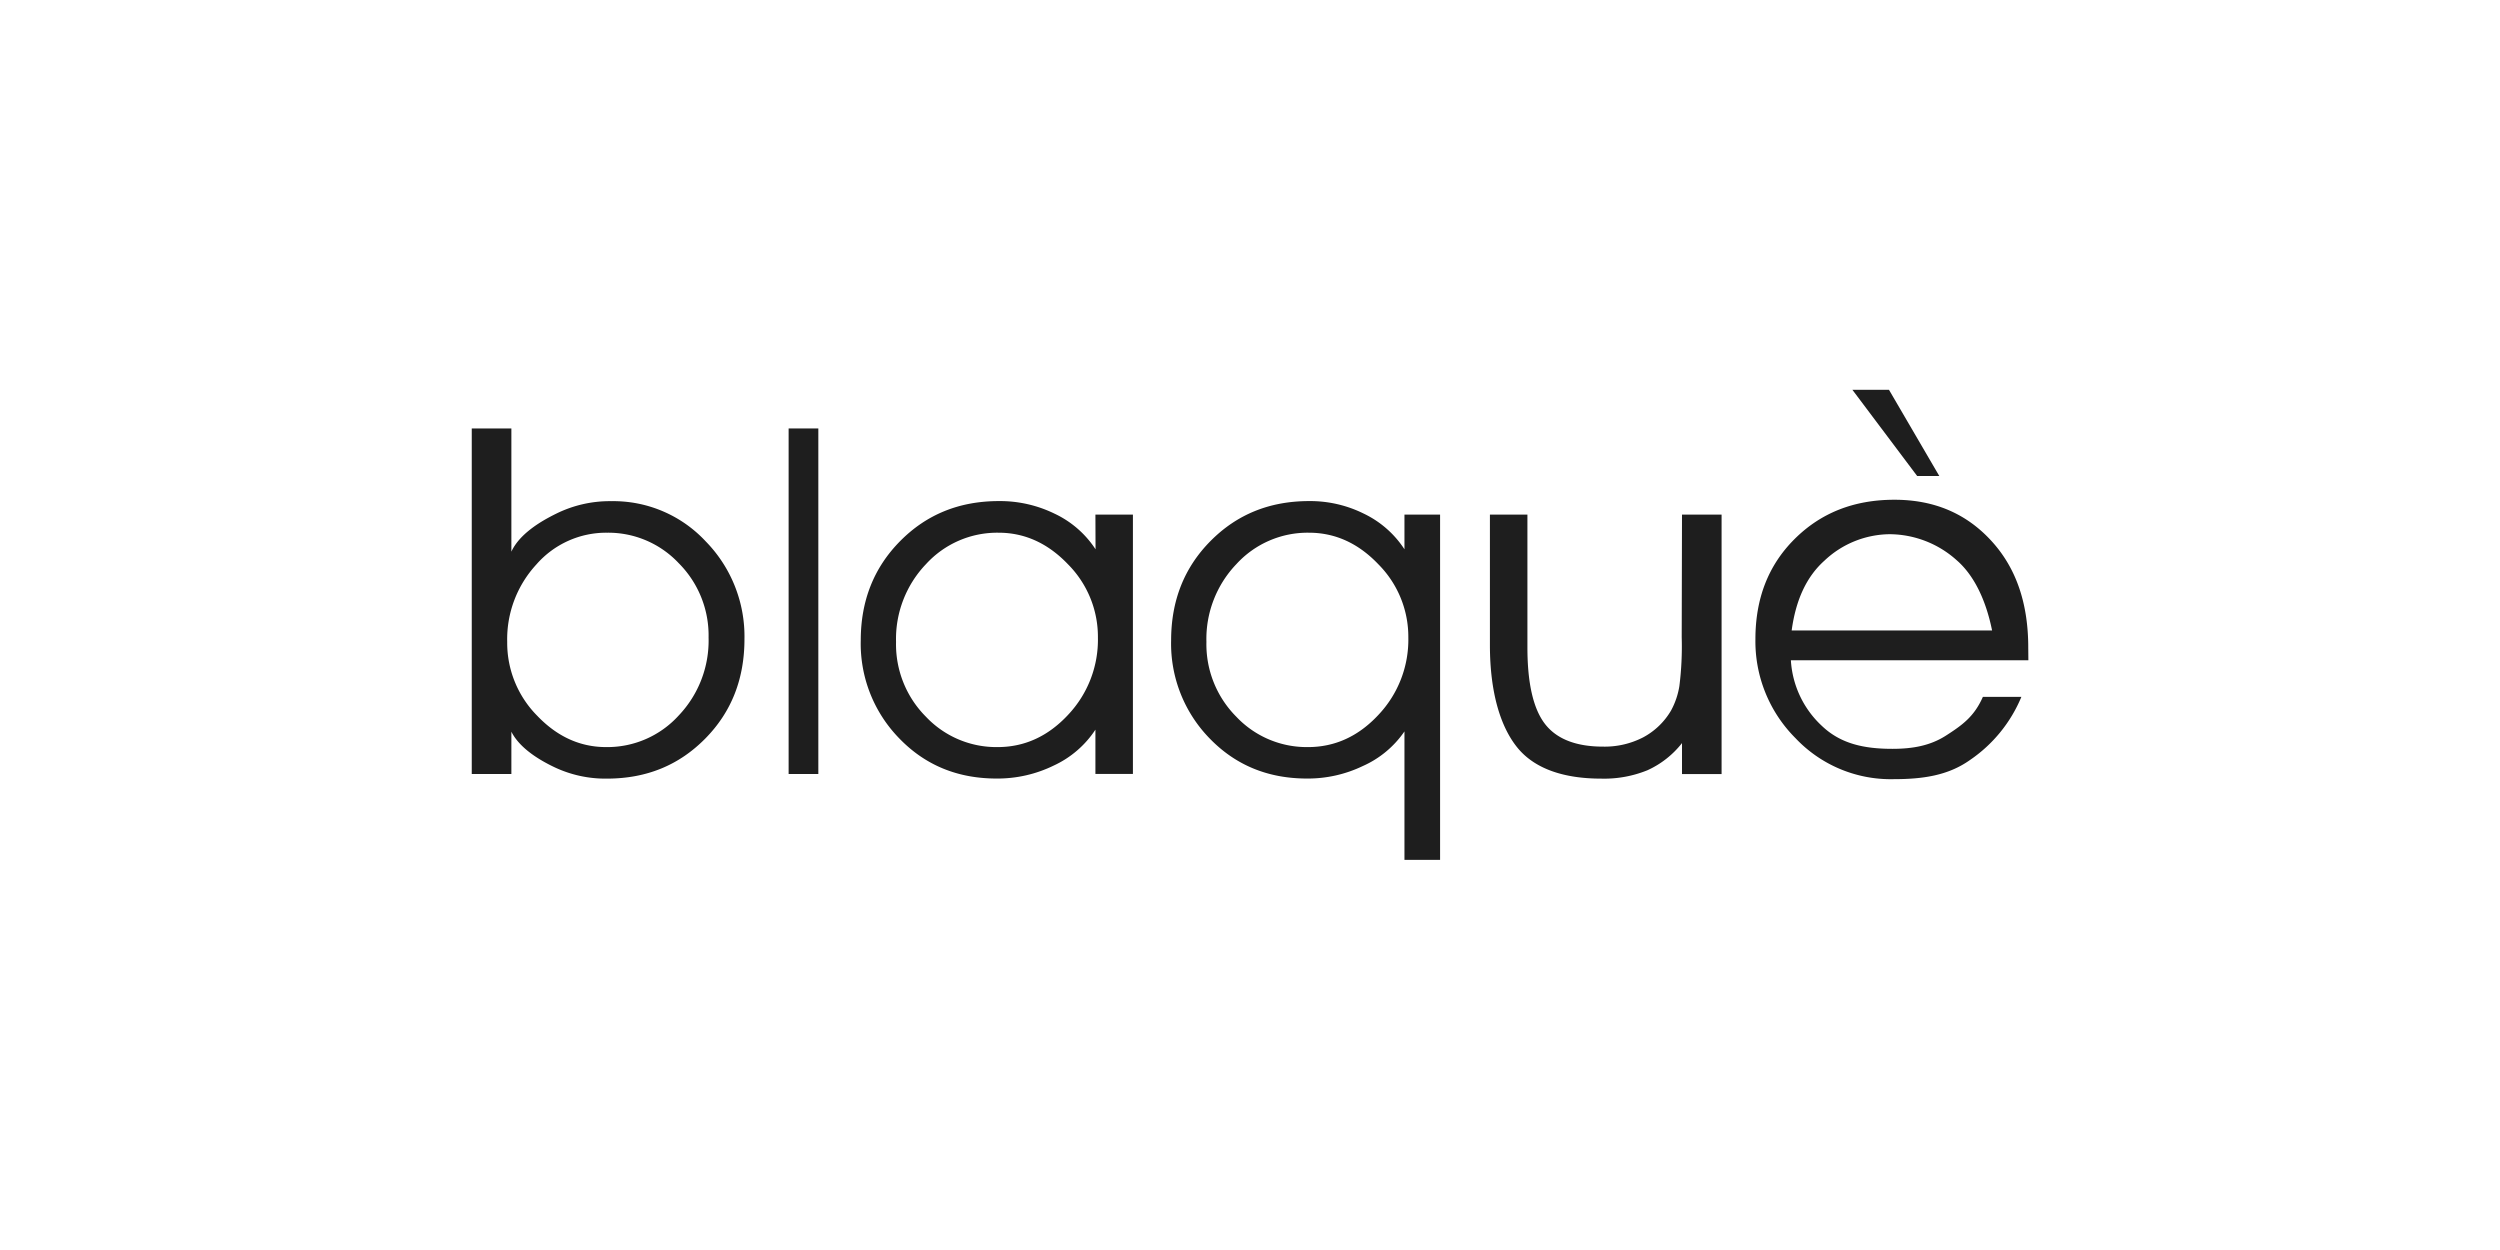 <svg id="Capa_1" data-name="Capa 1" xmlns="http://www.w3.org/2000/svg" viewBox="0 0 600 300"><defs><style>.cls-1{fill:#1e1e1e;}</style></defs><title>Mesa de trabajo 3</title><path class="cls-1" d="M146.68,120.28a29,29,0,0,0-13.19,3c-4.08,2-8.86,5-10.76,9.12V102.83h-9.51v82.93h9.51V175.61c1.9,3.77,6.3,6.59,10.21,8.46a28.57,28.57,0,0,0,12.66,2.8c9.55,0,17.35-3.21,23.67-9.62s9.4-14.37,9.4-23.87a32.6,32.6,0,0,0-9.3-23.45A30.27,30.27,0,0,0,146.68,120.28Zm16.19,51.46a23.13,23.13,0,0,1-17.41,7.56q-9.35,0-16.54-7.53a24.84,24.84,0,0,1-7.19-17.7,26.45,26.45,0,0,1,7-18.6,22.25,22.25,0,0,1,17-7.62,23.2,23.2,0,0,1,17.15,7.3A24.56,24.56,0,0,1,170.06,153,26.1,26.1,0,0,1,162.87,171.74Z"/><rect class="cls-1" x="189.27" y="102.83" width="7.13" height="82.93"/><path class="cls-1" d="M262.93,131.83a23.86,23.86,0,0,0-9.88-8.57,29.79,29.79,0,0,0-13.31-3c-9.51,0-17.36,3.2-23.69,9.59s-9.47,14.34-9.47,23.85a32.54,32.54,0,0,0,9.32,23.59q9.28,9.56,23.28,9.56a30.72,30.72,0,0,0,13.72-3.12,24,24,0,0,0,10-8.61v10.62h9V123.5h-9Zm-6.62,39.76q-7.2,7.71-16.89,7.71a23.23,23.23,0,0,1-17.21-7.3,24.61,24.61,0,0,1-7.16-17.93,26,26,0,0,1,7.19-18.68,23.14,23.14,0,0,1,17.41-7.54q9.4,0,16.63,7.54A24.69,24.69,0,0,1,263.5,153,26.25,26.25,0,0,1,256.31,171.59Z"/><path class="cls-1" d="M337.07,131.83a24,24,0,0,0-9.79-8.57,28.87,28.87,0,0,0-13.08-3c-9.51,0-17.35,3.2-23.68,9.59s-9.45,14.34-9.45,23.85a32.57,32.57,0,0,0,9.31,23.59q9.3,9.56,23.29,9.56a30.45,30.45,0,0,0,13.4-3,23.83,23.83,0,0,0,10-8.31v30.83h8.55V123.5h-8.55Zm-6.27,39.76q-7.19,7.71-16.89,7.71A23.23,23.23,0,0,1,296.7,172a24.65,24.65,0,0,1-7.16-17.93,26,26,0,0,1,7.19-18.68,23.16,23.16,0,0,1,17.41-7.54q9.42,0,16.63,7.54A24.69,24.69,0,0,1,338,153,26.25,26.25,0,0,1,330.8,171.59Z"/><path class="cls-1" d="M403.61,152.91a76.37,76.37,0,0,1-.56,11.75,18.3,18.3,0,0,1-2,5.87,17.1,17.1,0,0,1-6.68,6.43,20.13,20.13,0,0,1-9.63,2.23c-6.43,0-11.1-1.8-13.91-5.4s-4.25-9.73-4.25-18.4V123.5h-9v31.32c0,11.47,2.57,19.68,6.61,24.63s10.92,7.42,20.08,7.42a27.57,27.57,0,0,0,11.09-2,22.16,22.16,0,0,0,8.32-6.53v7.44h9.5V123.5h-9.5Z"/><path class="cls-1" d="M486.78,155.43c0-10.52-2.83-19.06-8.86-25.63s-13.71-9.86-23.26-9.86c-9.74,0-17.69,3.16-24,9.47s-9.36,14.3-9.36,24a32.87,32.87,0,0,0,9.6,23.73A31.44,31.44,0,0,0,454.4,187c7,0,13.1-.84,18.4-4.6a34.14,34.14,0,0,0,12.33-15.15h-9.24c-2.08,4.75-5,6.81-8.84,9.28s-8.1,3.19-12.87,3.19c-6.74,0-12.36-1.18-16.87-5.45a23.35,23.35,0,0,1-7.5-15.81h57ZM430,151.31c1-7.37,3.58-12.91,7.85-16.74a23.08,23.08,0,0,1,15.65-6.36,24.26,24.26,0,0,1,16.11,6.25c4.12,3.57,7,9.48,8.49,16.85Z"/><polygon class="cls-1" points="465.43 114.24 453.36 93.56 444.58 93.56 460.12 114.24 465.43 114.24"/></svg>